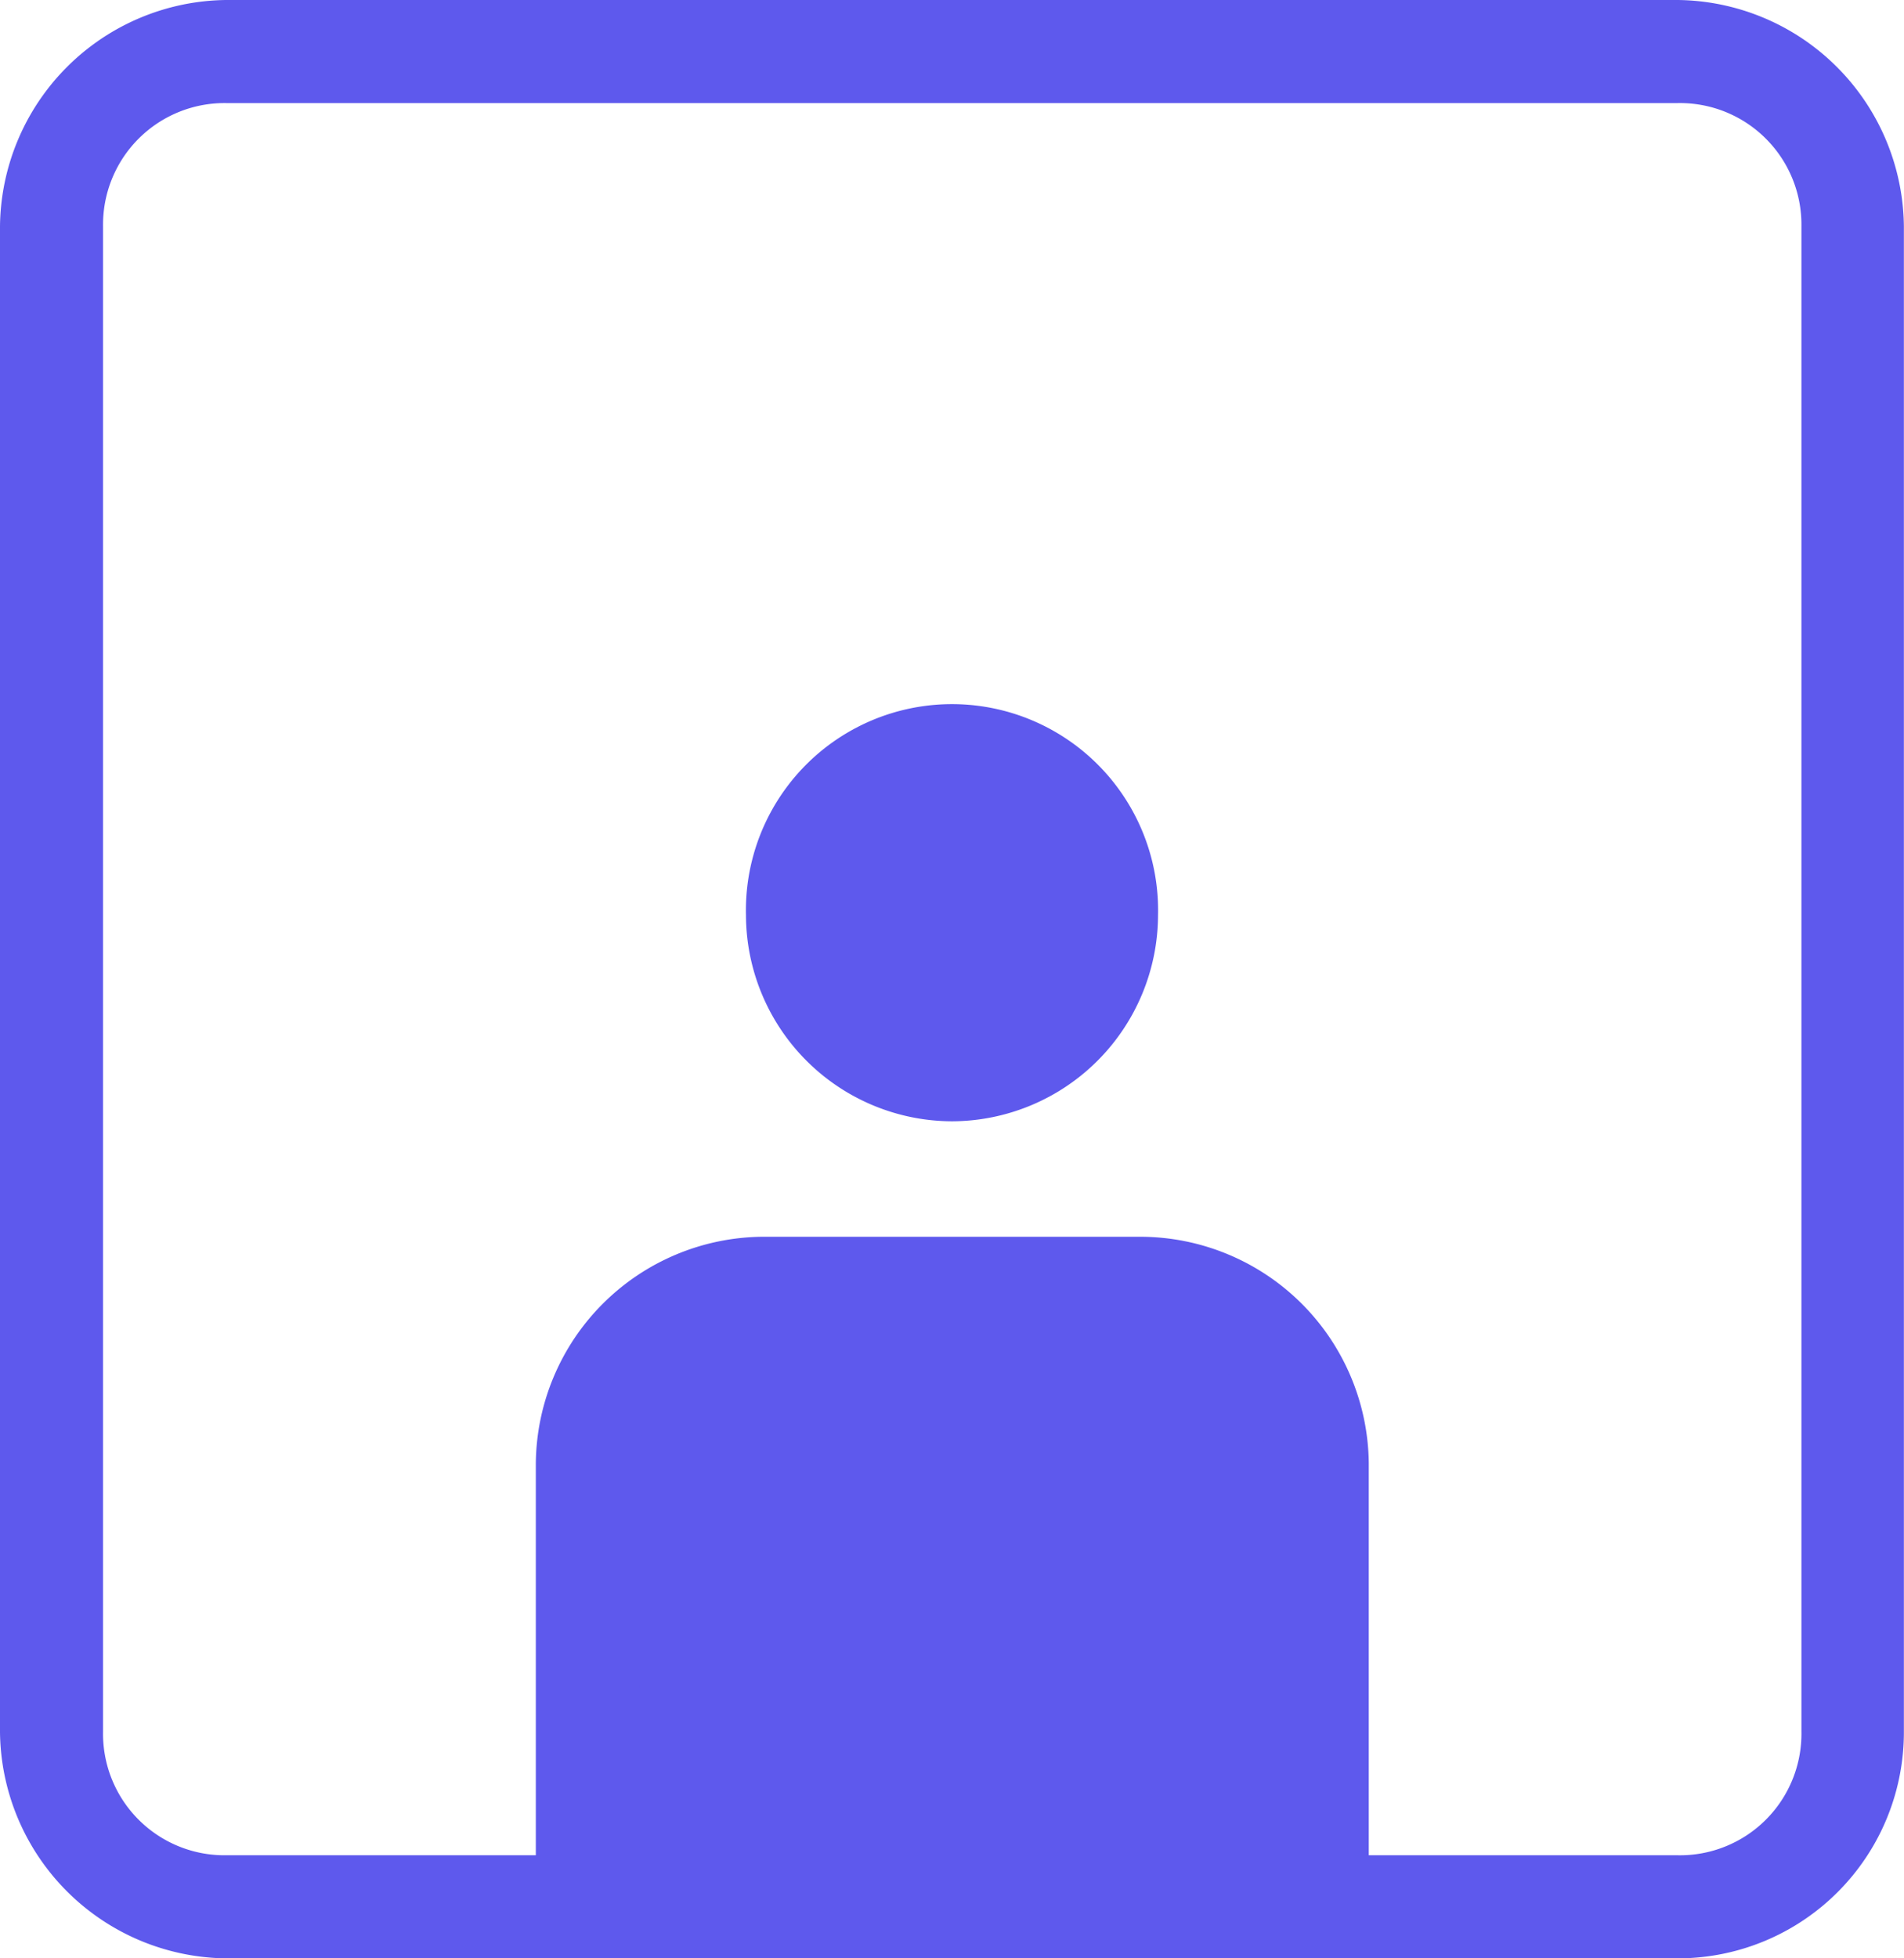 <svg id="Group_1963" data-name="Group 1963" xmlns="http://www.w3.org/2000/svg" width="16.001" height="16.452" viewBox="0 0 16.001 16.452">
  <path id="Path_935" data-name="Path 935" d="M14.1,16.452H1.9a1.922,1.922,0,0,1-1.9-1.9V1.9A1.922,1.922,0,0,1,1.9,0H14.1A1.922,1.922,0,0,1,16,1.9V14.547A1.9,1.9,0,0,1,14.1,16.452ZM1.9.866A1.021,1.021,0,0,0,.866,1.9V14.547A1.021,1.021,0,0,0,1.9,15.586H14.1a1.021,1.021,0,0,0,1.039-1.039V1.9A1.021,1.021,0,0,0,14.1.866Z" transform="translate(0 0)" fill="#5e59ed"/>
  <path id="Path_936" data-name="Path 936" d="M20.616,18.4a1.316,1.316,0,1,0,1.316,1.316A1.316,1.316,0,0,0,20.616,18.4Z" transform="translate(-12.615 -12.027)" fill="#5e59ed"/>
  <path id="Path_937" data-name="Path 937" d="M19.832,20.663A1.737,1.737,0,0,1,18.1,18.932a1.732,1.732,0,1,1,3.463,0A1.737,1.737,0,0,1,19.832,20.663Zm0-2.632a.866.866,0,1,0,.866.866A.857.857,0,0,0,19.832,18.031Z" transform="translate(-11.831 -11.243)" fill="#5e59ed"/>
  <path id="Path_938" data-name="Path 938" d="M18.876,31.3H15.689A1.5,1.5,0,0,0,14.2,32.789V36.5h6.13V32.789A1.471,1.471,0,0,0,18.876,31.3Z" transform="translate(-9.282 -20.459)" fill="#5e59ed"/>
  <path id="Path_939" data-name="Path 939" d="M20,36.061H13V31.9A1.922,1.922,0,0,1,14.9,30h3.186A1.922,1.922,0,0,1,20,31.9Zm-6.13-.866H19.13V31.9a1.021,1.021,0,0,0-1.039-1.039H14.9A1.021,1.021,0,0,0,13.866,31.9Z" transform="translate(-8.497 -19.61)" fill="#5e59ed"/>
</svg>
